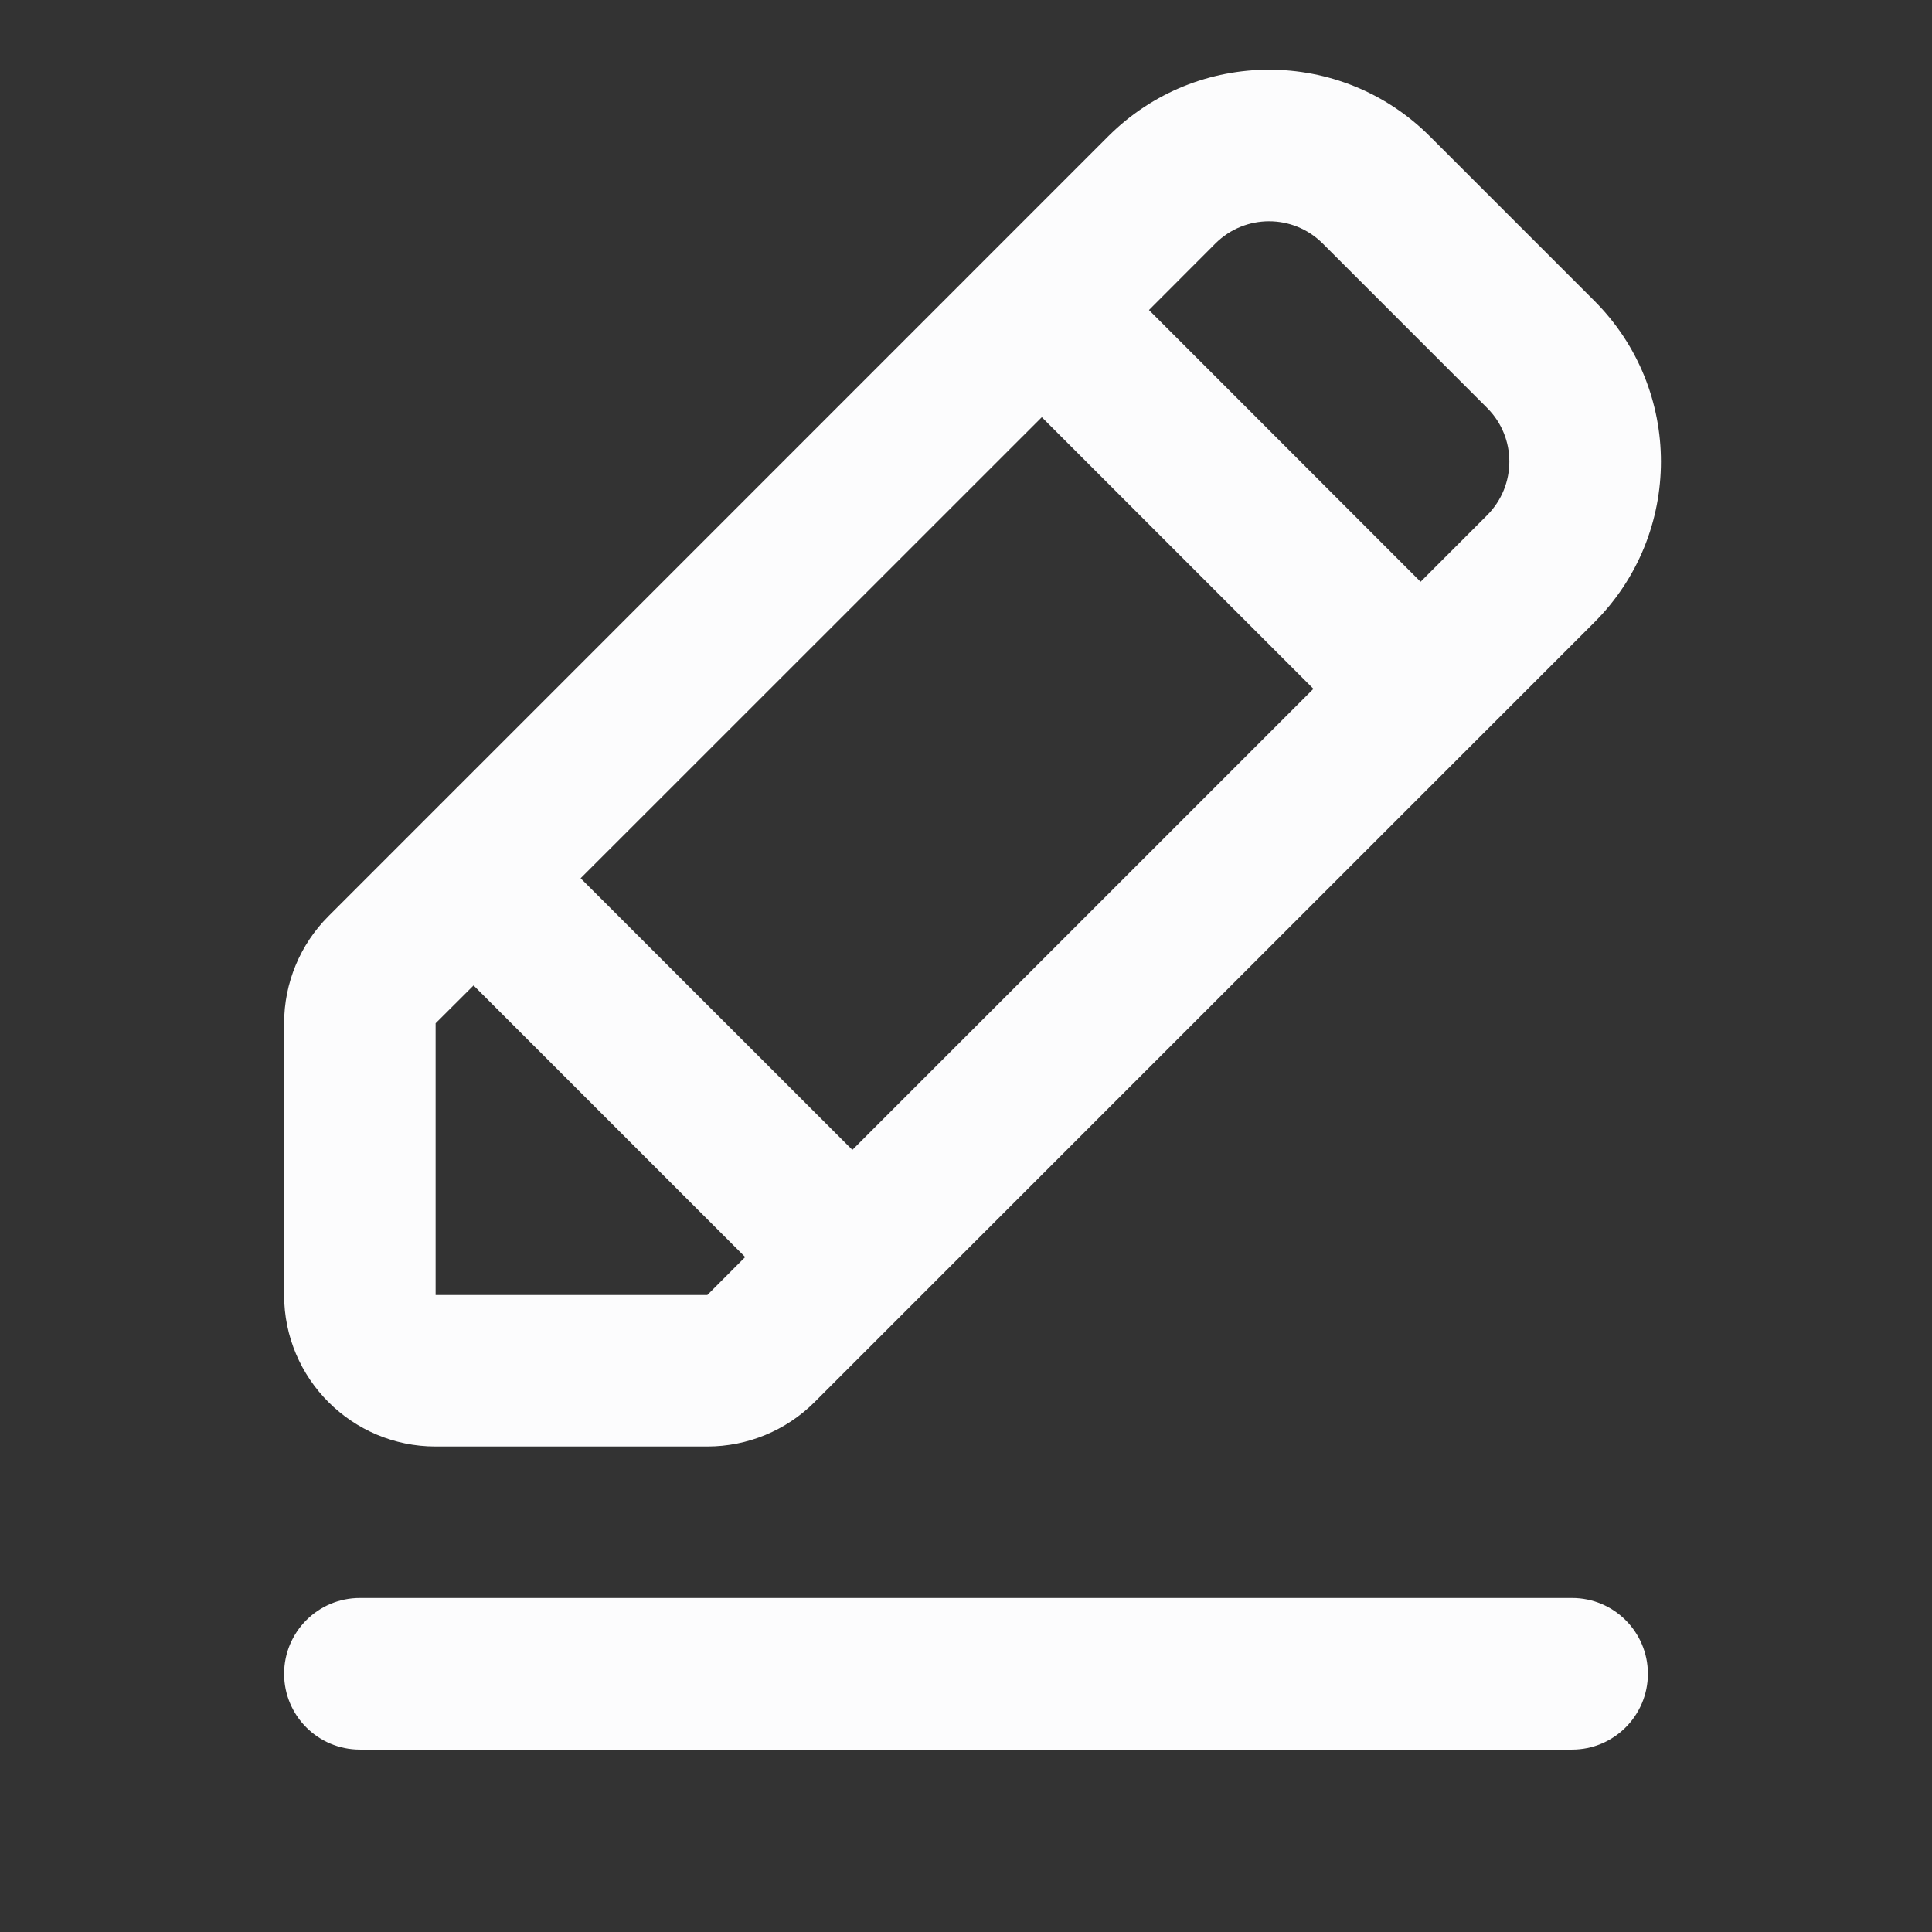<svg width="17" height="17" viewBox="0 0 17 17" fill="none" xmlns="http://www.w3.org/2000/svg">
<rect x="0" y="0" width="17" height="17" fill="#333333" stroke="none"/>
<path fill-rule="evenodd" clip-rule="evenodd" d="M3.167 14.061H13.833C14.201 14.061 14.5 14.36 14.5 14.728C14.5 15.096 14.201 15.395 13.833 15.395H3.167C2.798 15.395 2.5 15.096 2.5 14.728C2.5 14.36 2.798 14.061 3.167 14.061Z" fill="#FCFCFD"/>
<path fill-rule="evenodd" clip-rule="evenodd" d="M10.695 2.142L10.11 2.728L12.5 5.119L13.086 4.533C13.346 4.272 13.346 3.85 13.086 3.59L11.638 2.142C11.378 1.882 10.956 1.882 10.695 2.142ZM9.167 3.671L11.557 6.061L7.5 10.118L5.109 7.728L9.167 3.671ZM3.833 9.004V11.395H6.224L6.557 11.061L4.167 8.671L3.833 9.004ZM12.581 1.199L14.029 2.647C14.81 3.428 14.81 4.695 14.029 5.476L7.167 12.338C6.917 12.588 6.577 12.728 6.224 12.728H3.833C3.097 12.728 2.5 12.131 2.5 11.395V9.004C2.5 8.651 2.64 8.311 2.891 8.061L9.752 1.199C10.534 0.418 11.8 0.418 12.581 1.199Z" fill="#FCFCFD"/>
</svg>

